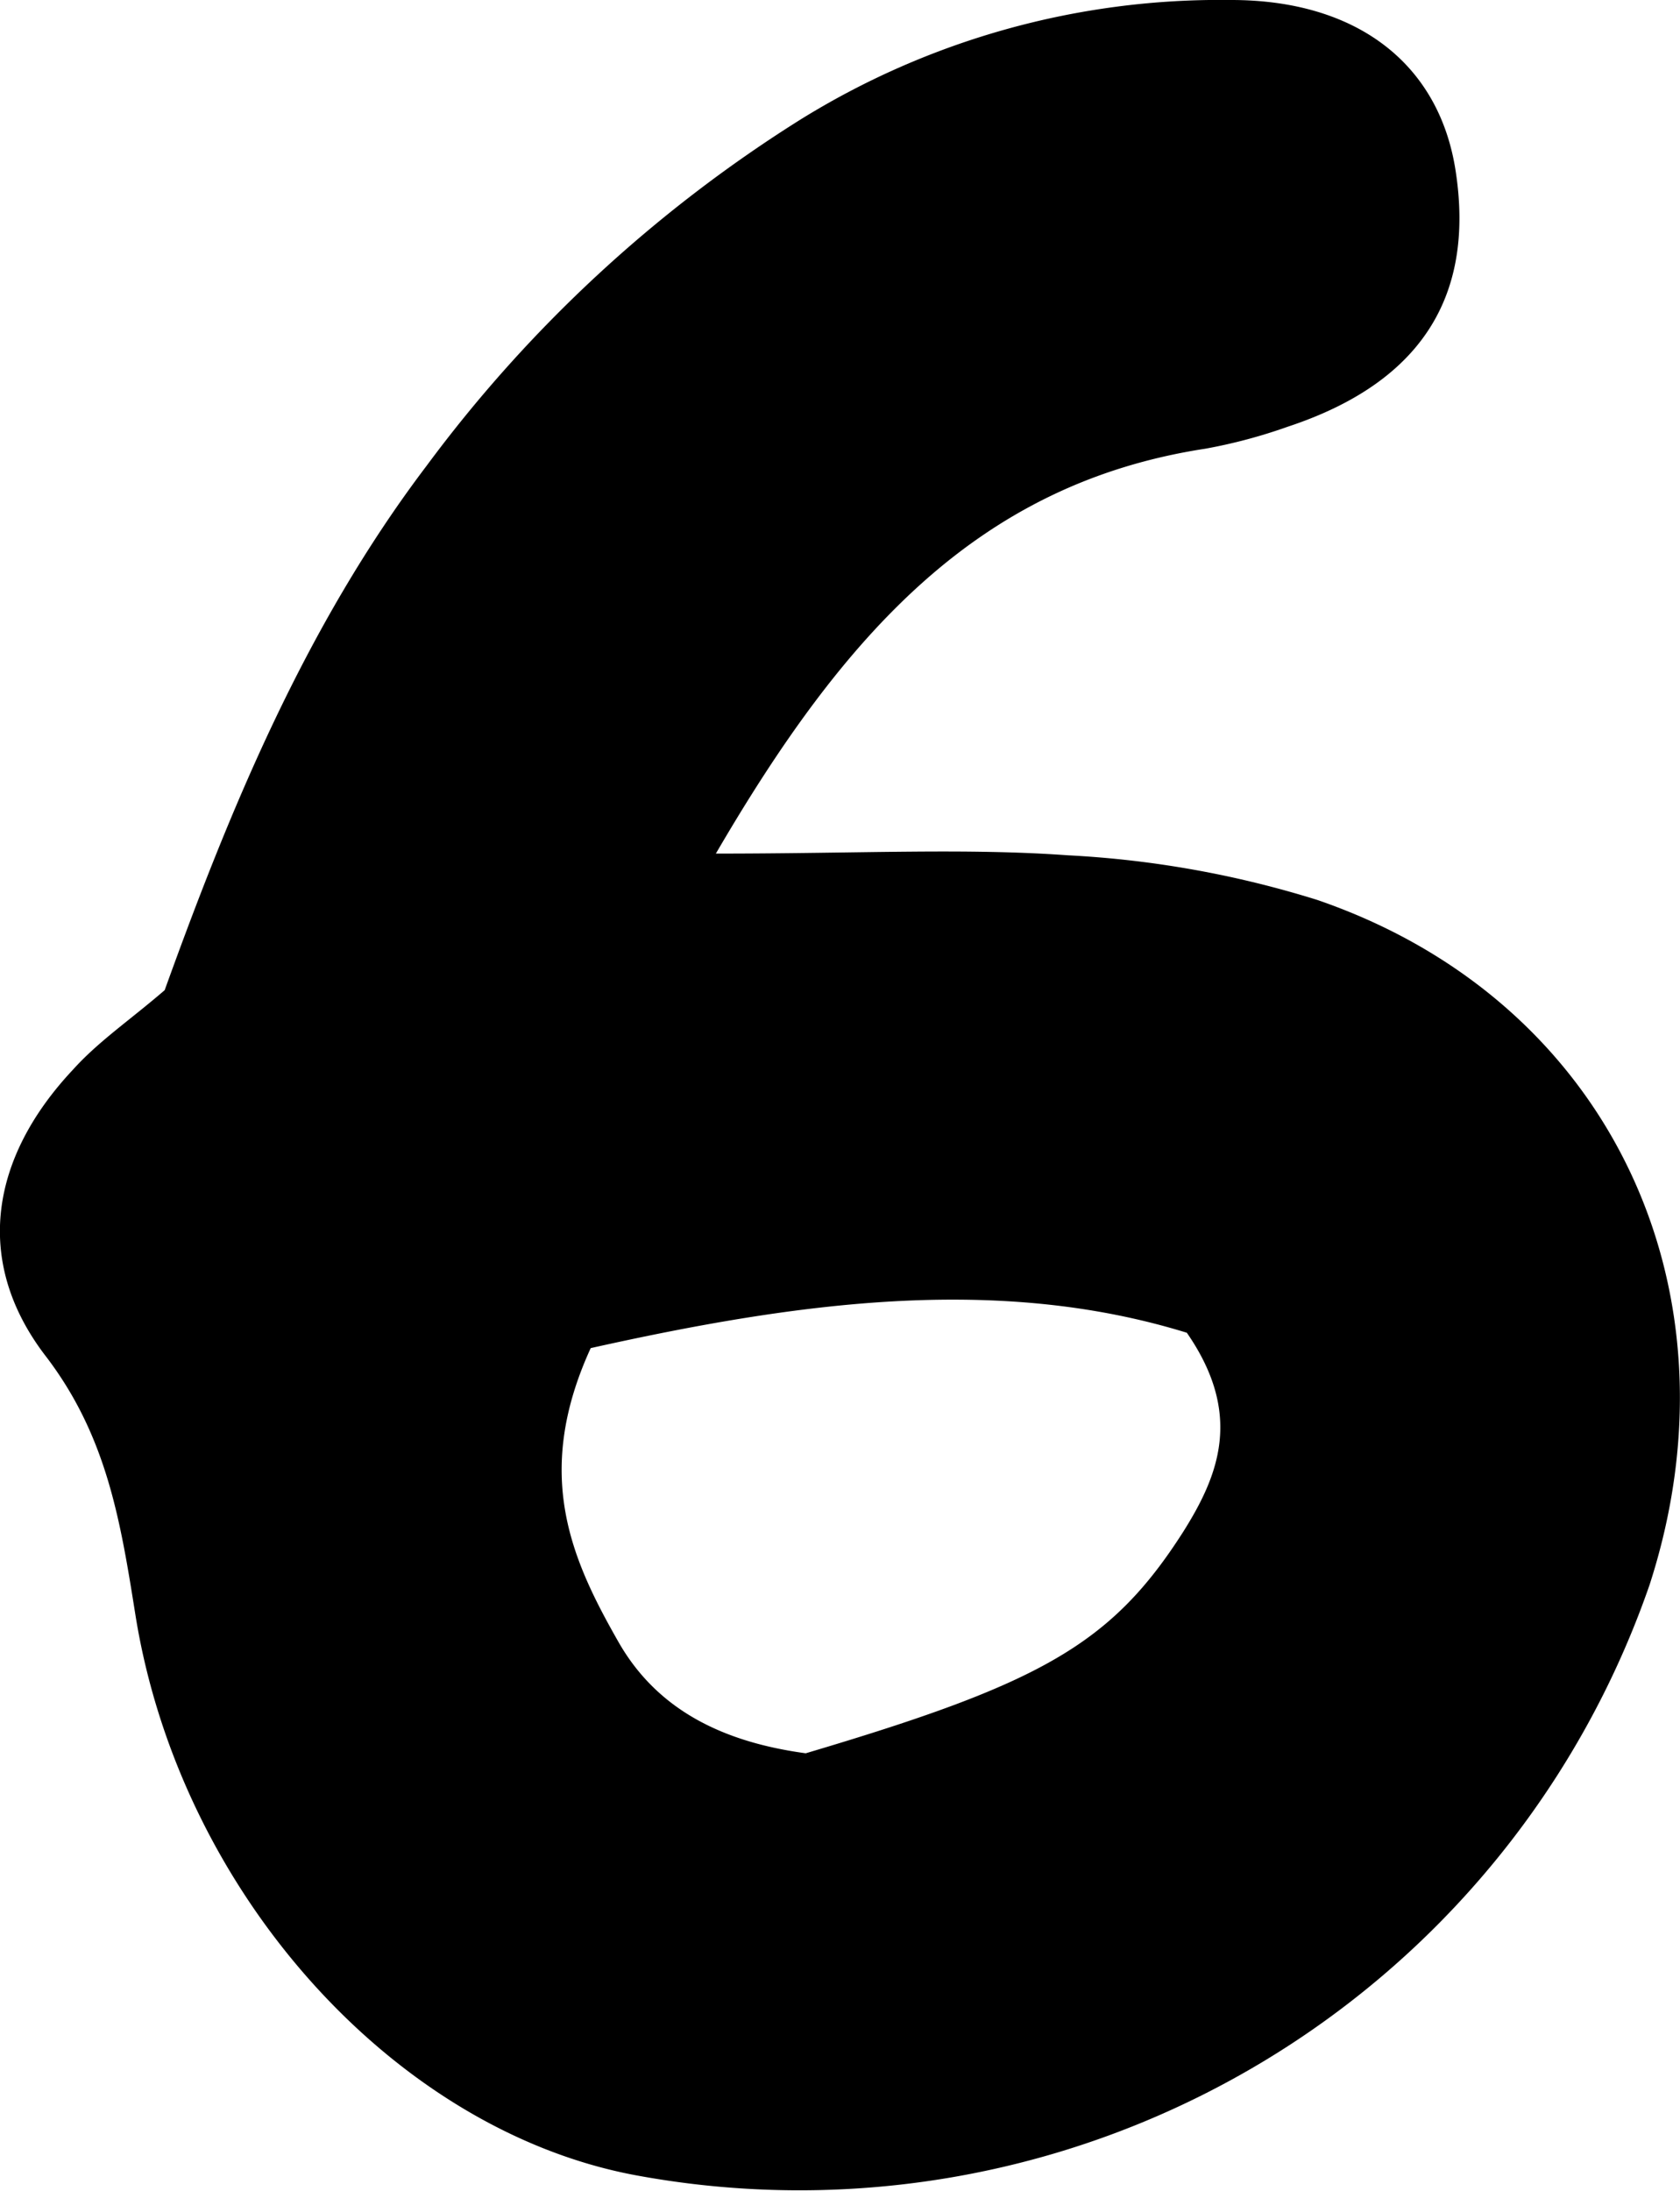 <svg xmlns="http://www.w3.org/2000/svg" viewBox="0 0 59.07 77"><title>six_1</title><g id="Layer_2" data-name="Layer 2"><g id="Layer_1-2" data-name="Layer 1"><path d="M25.17,30c5.1,0,8.75-.2,12.38.06a35.49,35.49,0,0,1,8.77,1.57C56.63,35.17,61.35,45.36,58,55.7A31.63,31.63,0,0,1,22.35,76.45c-8.47-1.58-16-9.91-17.58-19.64-.53-3.32-1-6.36-3.21-9.21-2.5-3.31-1.88-6.93,1-10,.9-1,2-1.74,3.23-2.8C8.07,28.48,10.73,22,15,16.37A48.22,48.22,0,0,1,28.1,4.23,28,28,0,0,1,43.29,0c4.42,0,7.31,2.24,7.89,6,.69,4.47-1.27,7.47-5.91,9a18.4,18.4,0,0,1-2.89.77C34.37,17,29.66,22.3,25.17,30Zm-4.4,17.38c-2.05,4.47-.65,7.48,1,10.37,1.43,2.47,3.84,3.5,6.56,3.87,8.26-2.45,10.74-3.82,13.27-7.78,1.26-2,2.11-4.14.13-7C35.05,44.78,28,45.77,20.77,47.38Z"/></g></g></svg>
